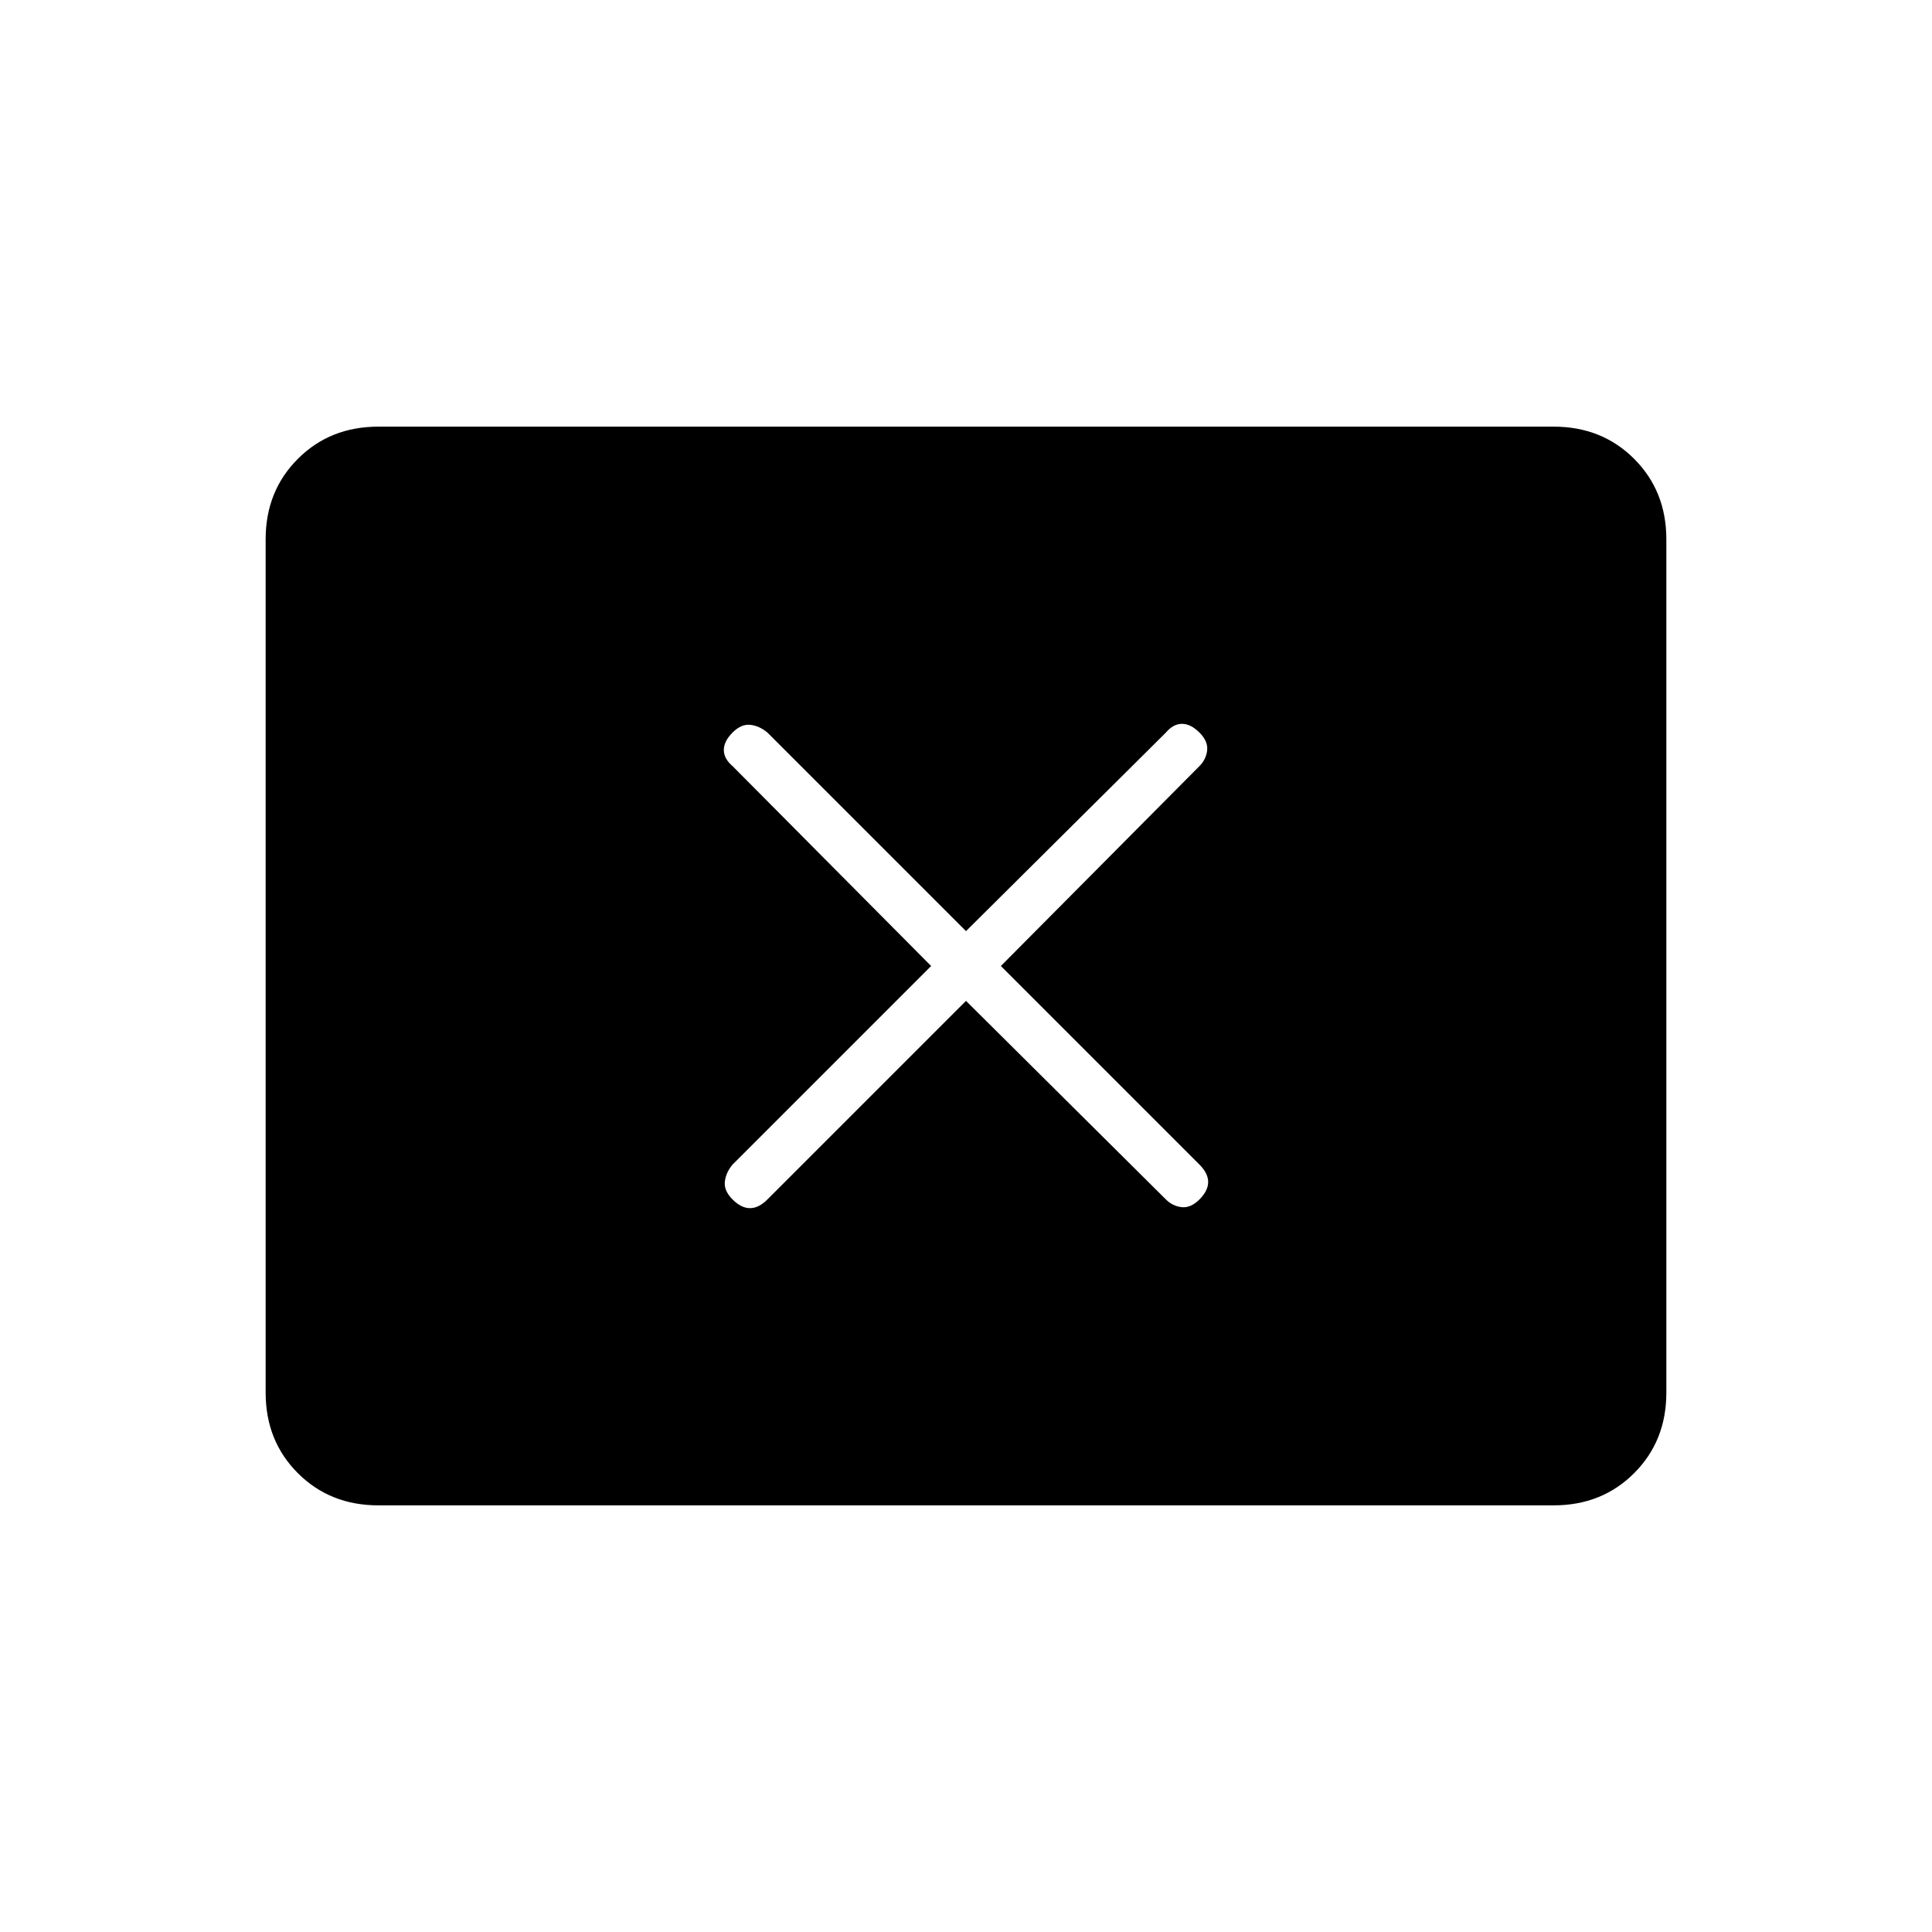 <svg xmlns="http://www.w3.org/2000/svg" height="40" viewBox="0 -960 960 960" width="40"><path d="M462.67-480 364-381.33q-3.33 4-3.83 8.5T364-364q4.33 4.33 8.67 4.33 4.33 0 8.66-4.33L480-462.67 579.33-364q3.34 3.33 7.84 3.83T596-364q4.33-4.33 4.33-8.67 0-4.33-4.33-8.66L497.33-480 596-579.33q3.33-3.34 3.83-7.84T596-596q-4.33-4.33-8.67-4.33-4.33 0-8 4.33L480-497.33 381.33-596q-4-3.33-8.5-3.83T364-596q-4.33 4.33-4.33 8.67 0 4.33 4.33 8L462.67-480ZM188-212q-24 0-40-16t-16-40v-424q0-24 16-40t40-16h584q24 0 40 16t16 40v424q0 24-16 40t-40 16H188Z"/></svg>